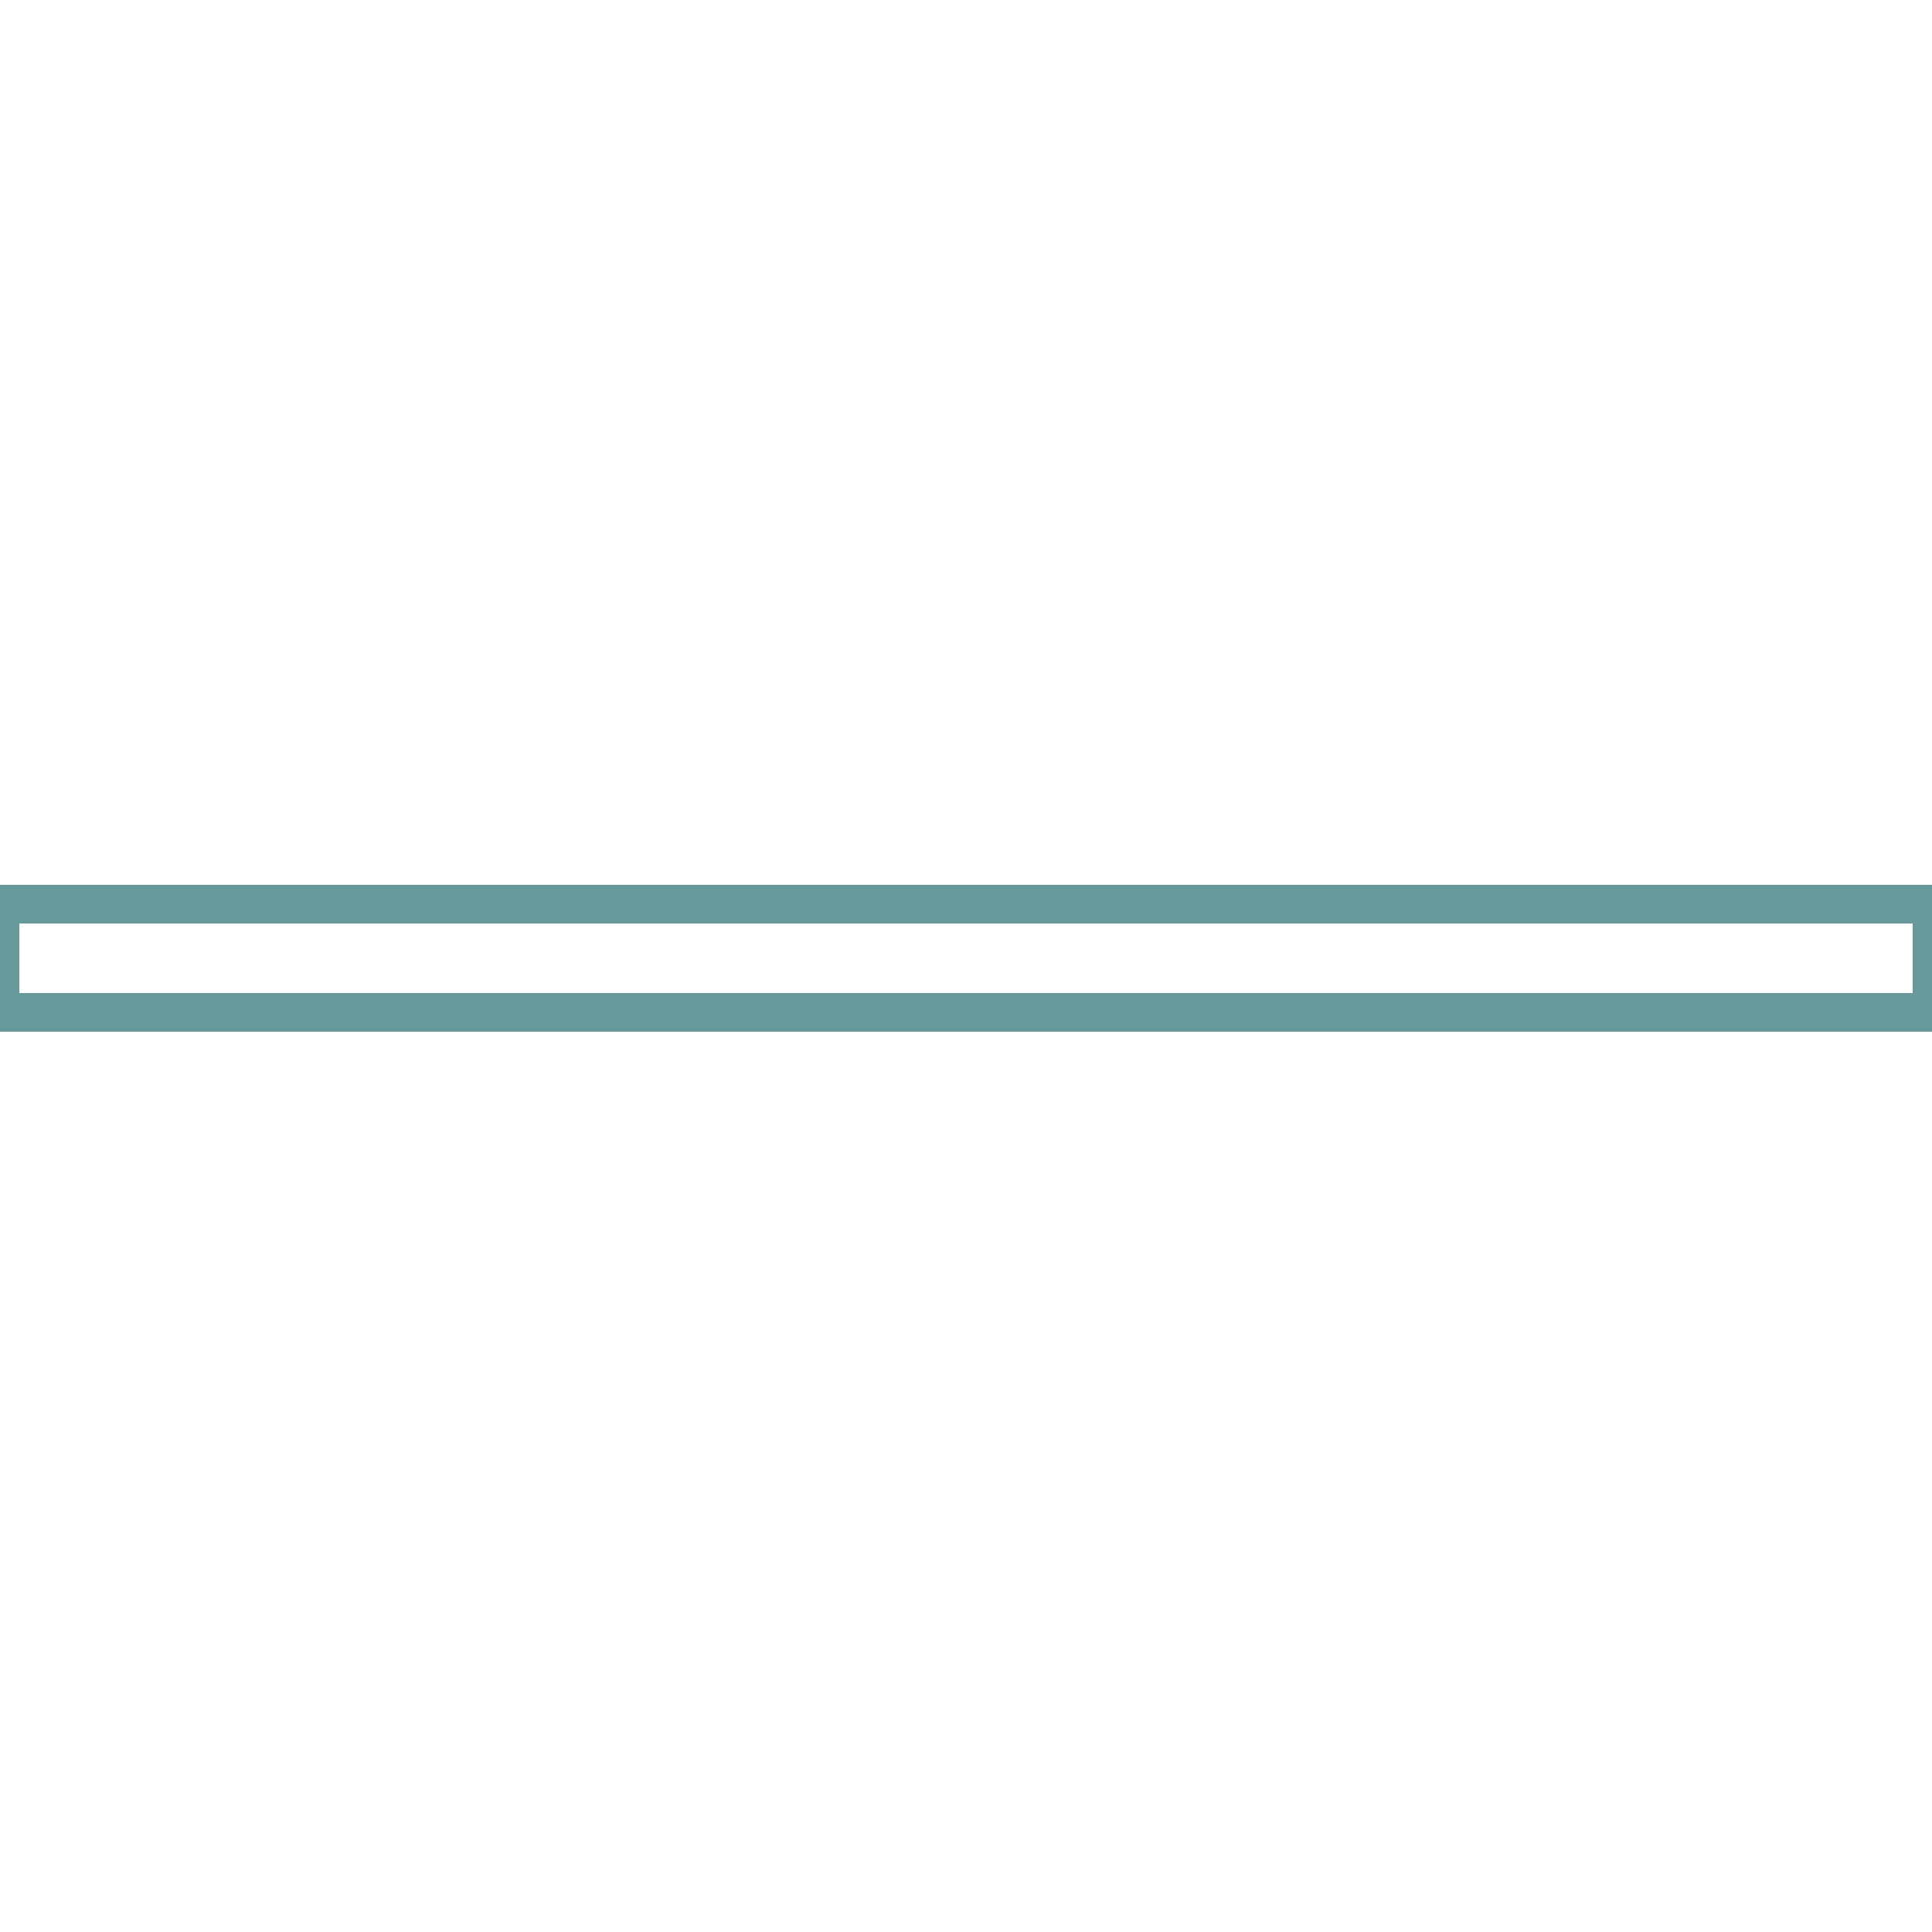 <?xml version='1.0' encoding='utf8'?>
<svg viewBox="0.0 -6.0 50.0 50.0" version="1.1" xmlns="http://www.w3.org/2000/svg">
<rect x="0.0" y="-6.0" width="50.0" height="50.0" fill="#333333" stroke="none"/>
<rect x="-1000" y="-1000" width="2000" height="2000" stroke="white" fill="white"/>
<g style="fill:none;stroke:rgba(255, 0, 0, 1);  stroke-width:1"><path d="M 50.0 -20.6 L 50.0 -17.8 L 0.0 -17.8 L 0.0 -20.6 Z" transform="translate(0.0 38.0)" />
</g>
<g style="fill:none;stroke:rgba(0, 255, 255, 0.6);  stroke-width:1">
<path d="M 50.0 -20.6 L 50.0 -17.8 L 0.0 -17.8 L 0.0 -20.6 Z" transform="translate(0.0 38.0)" />
</g>
</svg>